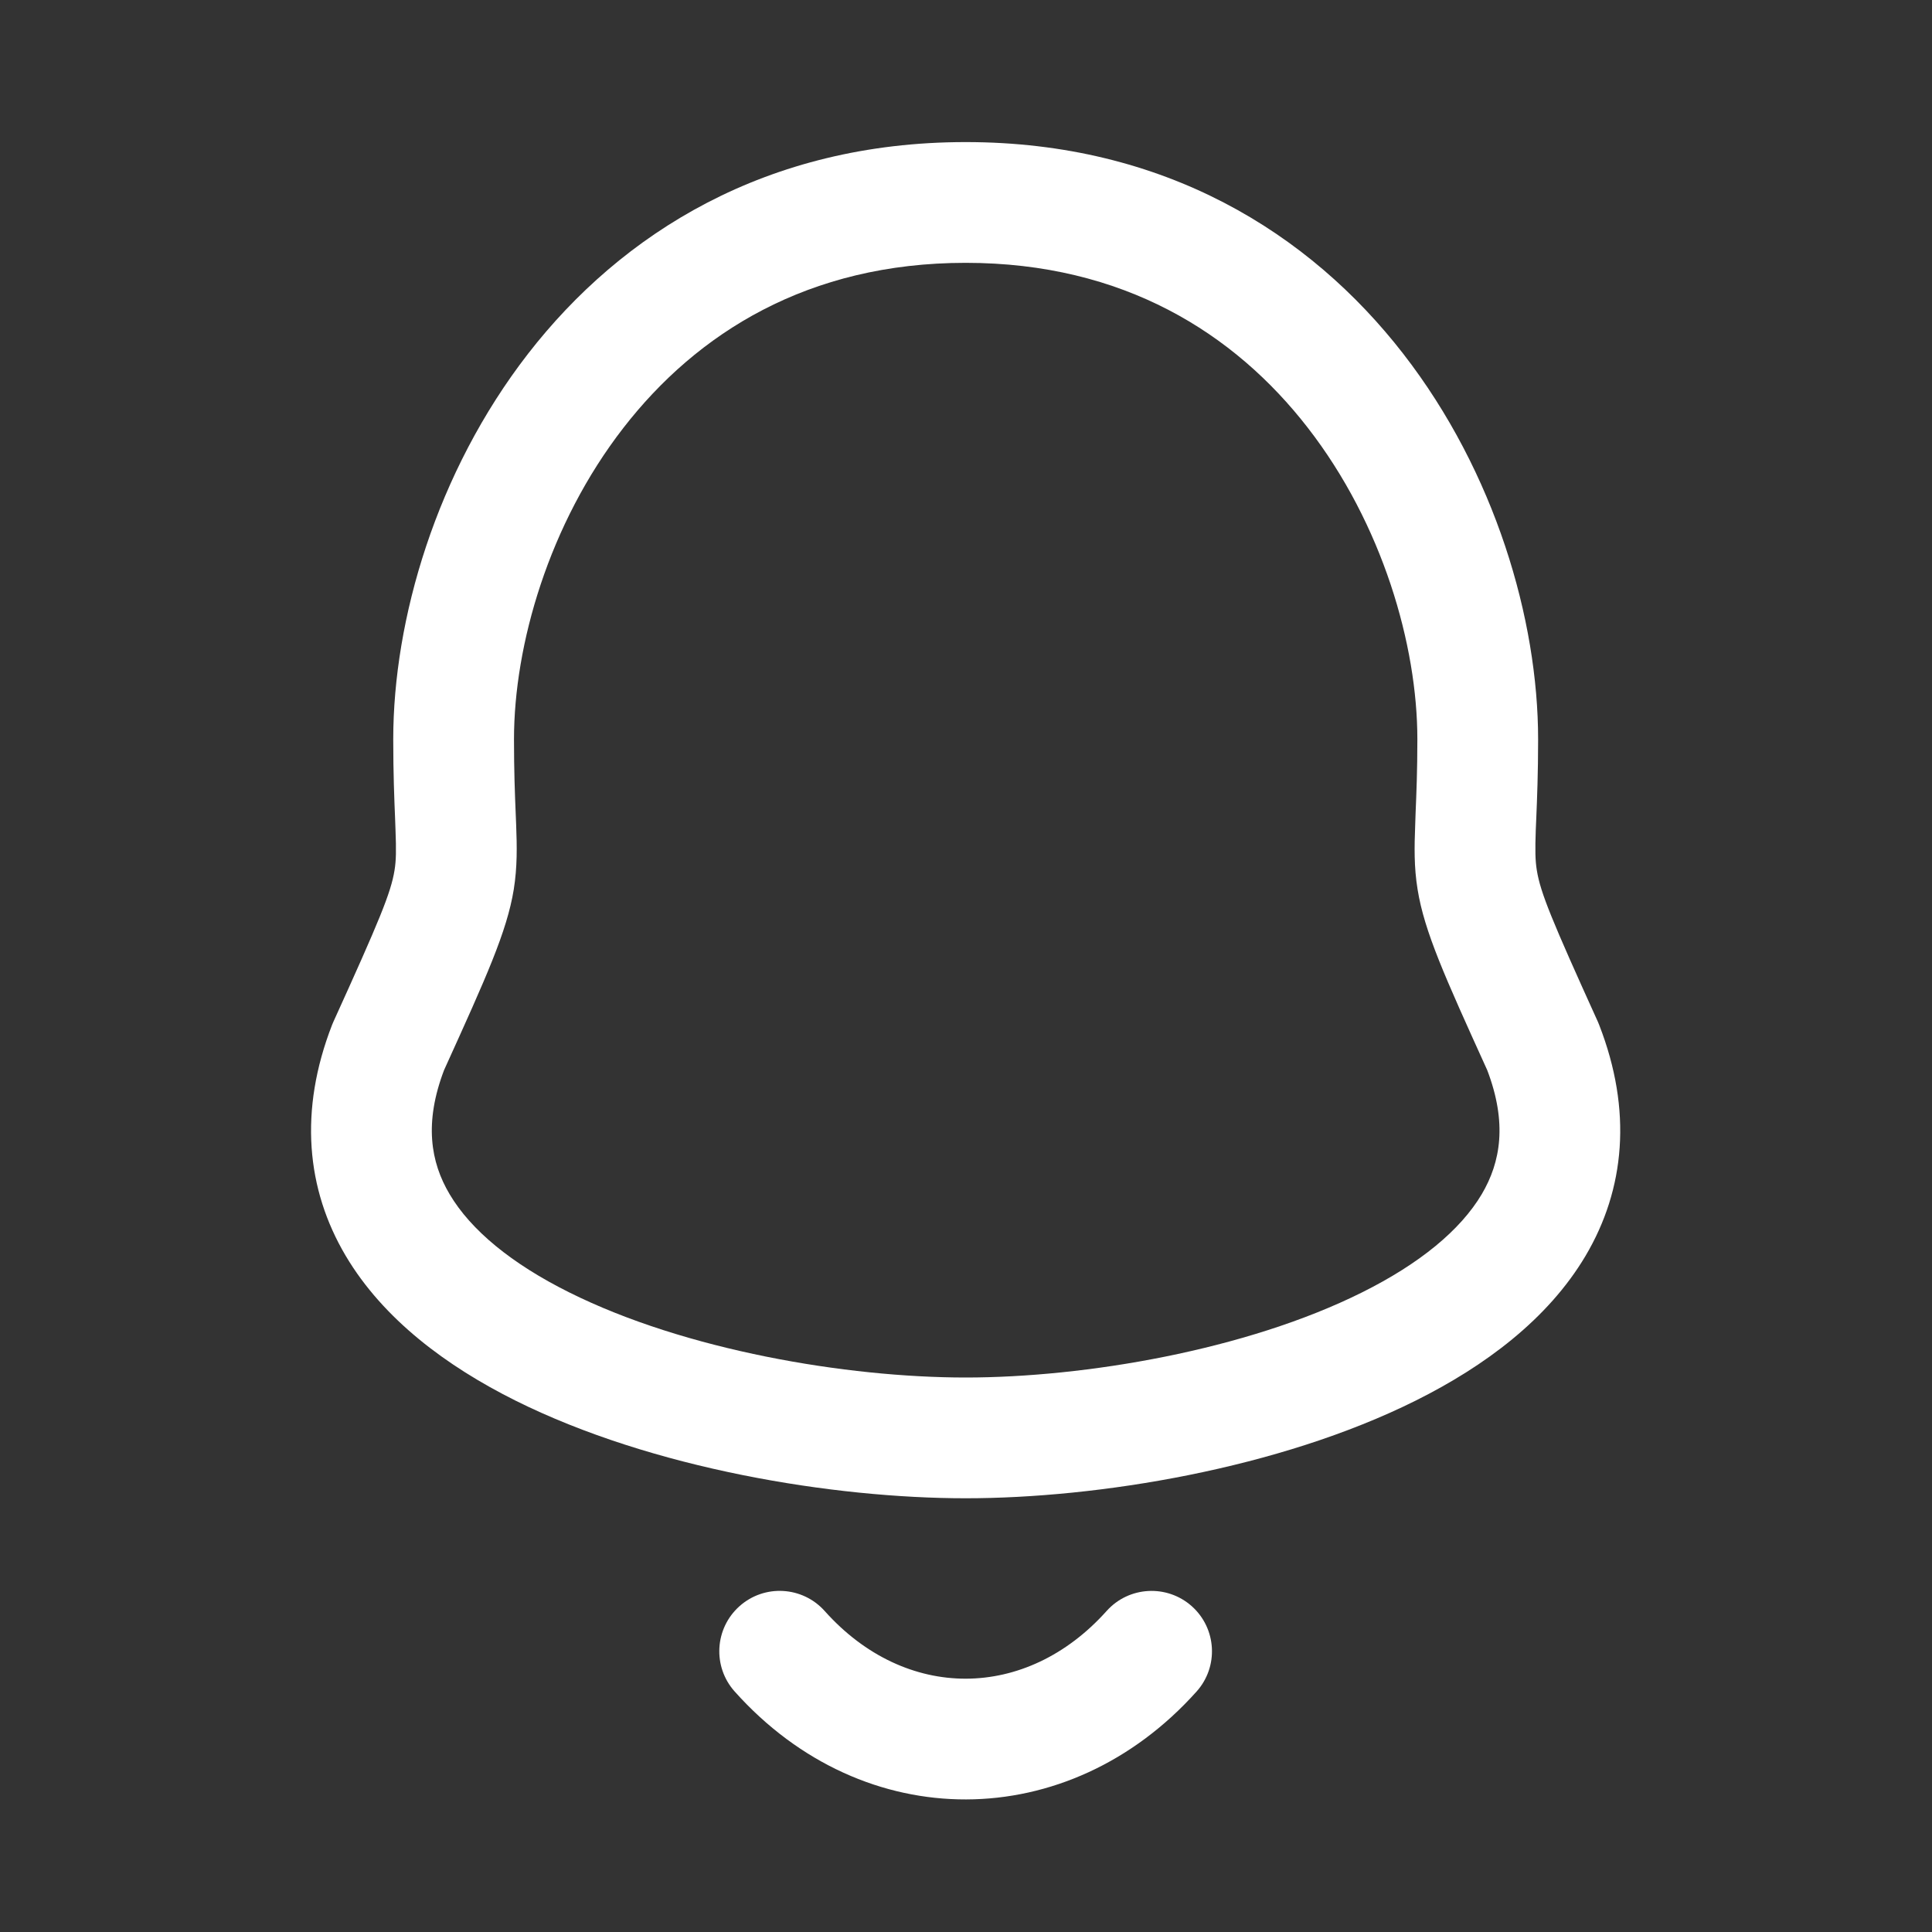 <svg width="24" height="24" viewBox="0 0 24 24" fill="none" xmlns="http://www.w3.org/2000/svg">
<rect x="0" y="0" width="24" height="24" fill="#333333" stroke="none"/>
<path fill-rule="evenodd" clip-rule="evenodd" d="M6.56 4.394C7.721 2.897 9.521 1.765 11.996 1.765C14.47 1.765 16.27 2.897 17.431 4.394C18.575 5.868 19.107 7.699 19.107 9.184C19.107 9.61 19.094 9.927 19.084 10.167C19.082 10.216 19.08 10.262 19.078 10.306C19.069 10.564 19.071 10.688 19.091 10.811C19.136 11.091 19.279 11.435 19.85 12.694C19.856 12.707 19.861 12.72 19.866 12.733C20.279 13.795 20.187 14.772 19.696 15.601C19.227 16.391 18.44 16.973 17.588 17.398C15.886 18.247 13.636 18.612 11.996 18.612C10.355 18.612 8.105 18.247 6.402 17.398C5.551 16.973 4.764 16.391 4.295 15.601C3.804 14.772 3.712 13.795 4.125 12.732C4.13 12.72 4.136 12.707 4.141 12.694C4.713 11.435 4.856 11.091 4.901 10.811C4.921 10.688 4.923 10.564 4.913 10.306C4.912 10.262 4.91 10.216 4.908 10.167C4.898 9.927 4.885 9.61 4.885 9.184C4.885 7.699 5.417 5.868 6.56 4.394ZM7.745 5.314C6.816 6.511 6.385 8.015 6.385 9.184C6.385 9.577 6.396 9.861 6.406 10.1C6.408 10.152 6.41 10.201 6.412 10.25C6.422 10.515 6.427 10.769 6.382 11.05C6.297 11.573 6.04 12.139 5.526 13.272L5.516 13.294C5.268 13.947 5.347 14.434 5.586 14.836C5.849 15.28 6.353 15.697 7.072 16.055C8.511 16.773 10.516 17.112 11.996 17.112C13.475 17.112 15.48 16.773 16.919 16.055C17.638 15.697 18.142 15.28 18.406 14.836C18.644 14.434 18.724 13.947 18.475 13.294L18.465 13.272C17.951 12.139 17.694 11.573 17.61 11.05C17.564 10.769 17.57 10.515 17.58 10.25C17.581 10.202 17.583 10.152 17.585 10.1C17.595 9.861 17.607 9.577 17.607 9.184C17.607 8.015 17.175 6.511 16.246 5.314C15.336 4.14 13.955 3.265 11.996 3.265C10.036 3.265 8.656 4.14 7.745 5.314Z" fill="white"/>
<path fill-rule="evenodd" clip-rule="evenodd" d="M9.186 19.953C9.495 19.677 9.969 19.704 10.245 20.013C11.251 21.139 12.748 21.128 13.747 20.012C14.023 19.704 14.497 19.678 14.806 19.954C15.114 20.23 15.141 20.704 14.864 21.013C13.275 22.788 10.734 22.812 9.126 21.012C8.85 20.703 8.877 20.229 9.186 19.953Z" fill="white"/>
</svg>
